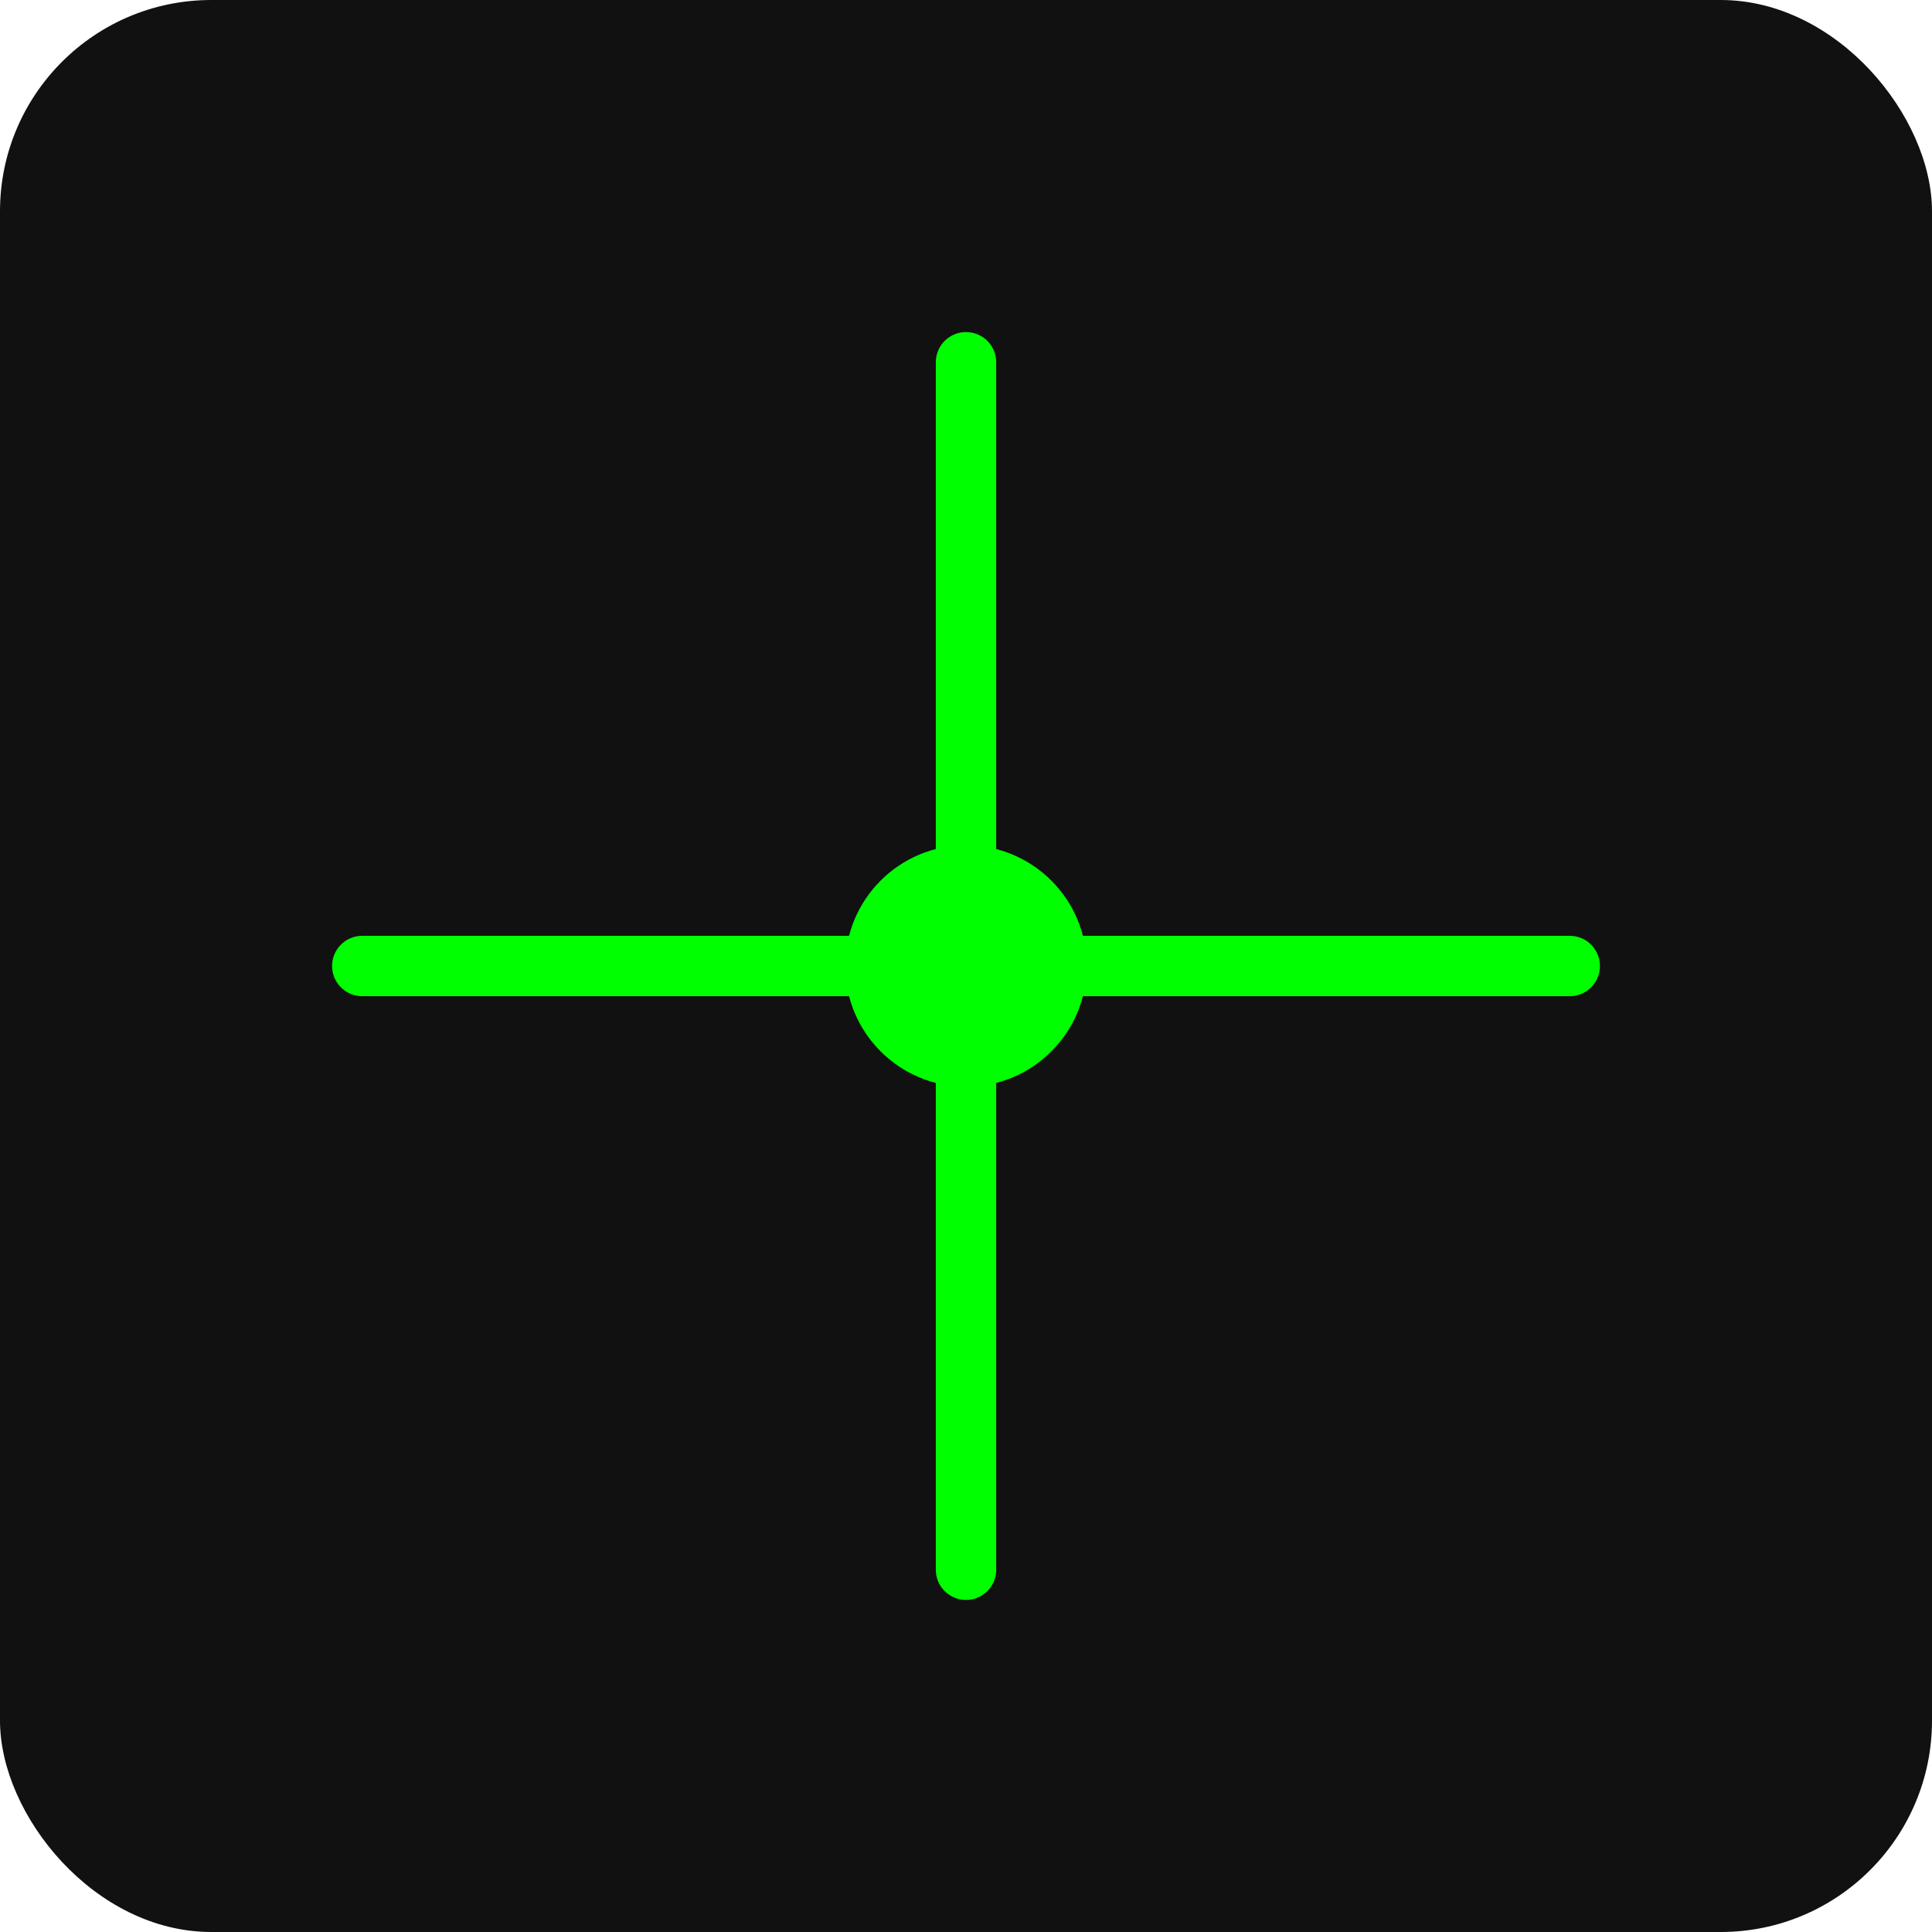 <?xml version="1.0" encoding="UTF-8"?>
<svg width="256" height="256" viewBox="0 0 256 256" xmlns="http://www.w3.org/2000/svg">
  <rect width="256" height="256" rx="28" fill="#111"/>
  <g stroke="#00FF00" stroke-width="8" stroke-linecap="round">
    <line x1="48" y1="128" x2="208" y2="128"/>
    <line x1="128" y1="48" x2="128" y2="208"/>
  </g>
  <circle cx="128" cy="128" r="16" fill="#00FF00"/>
</svg>
